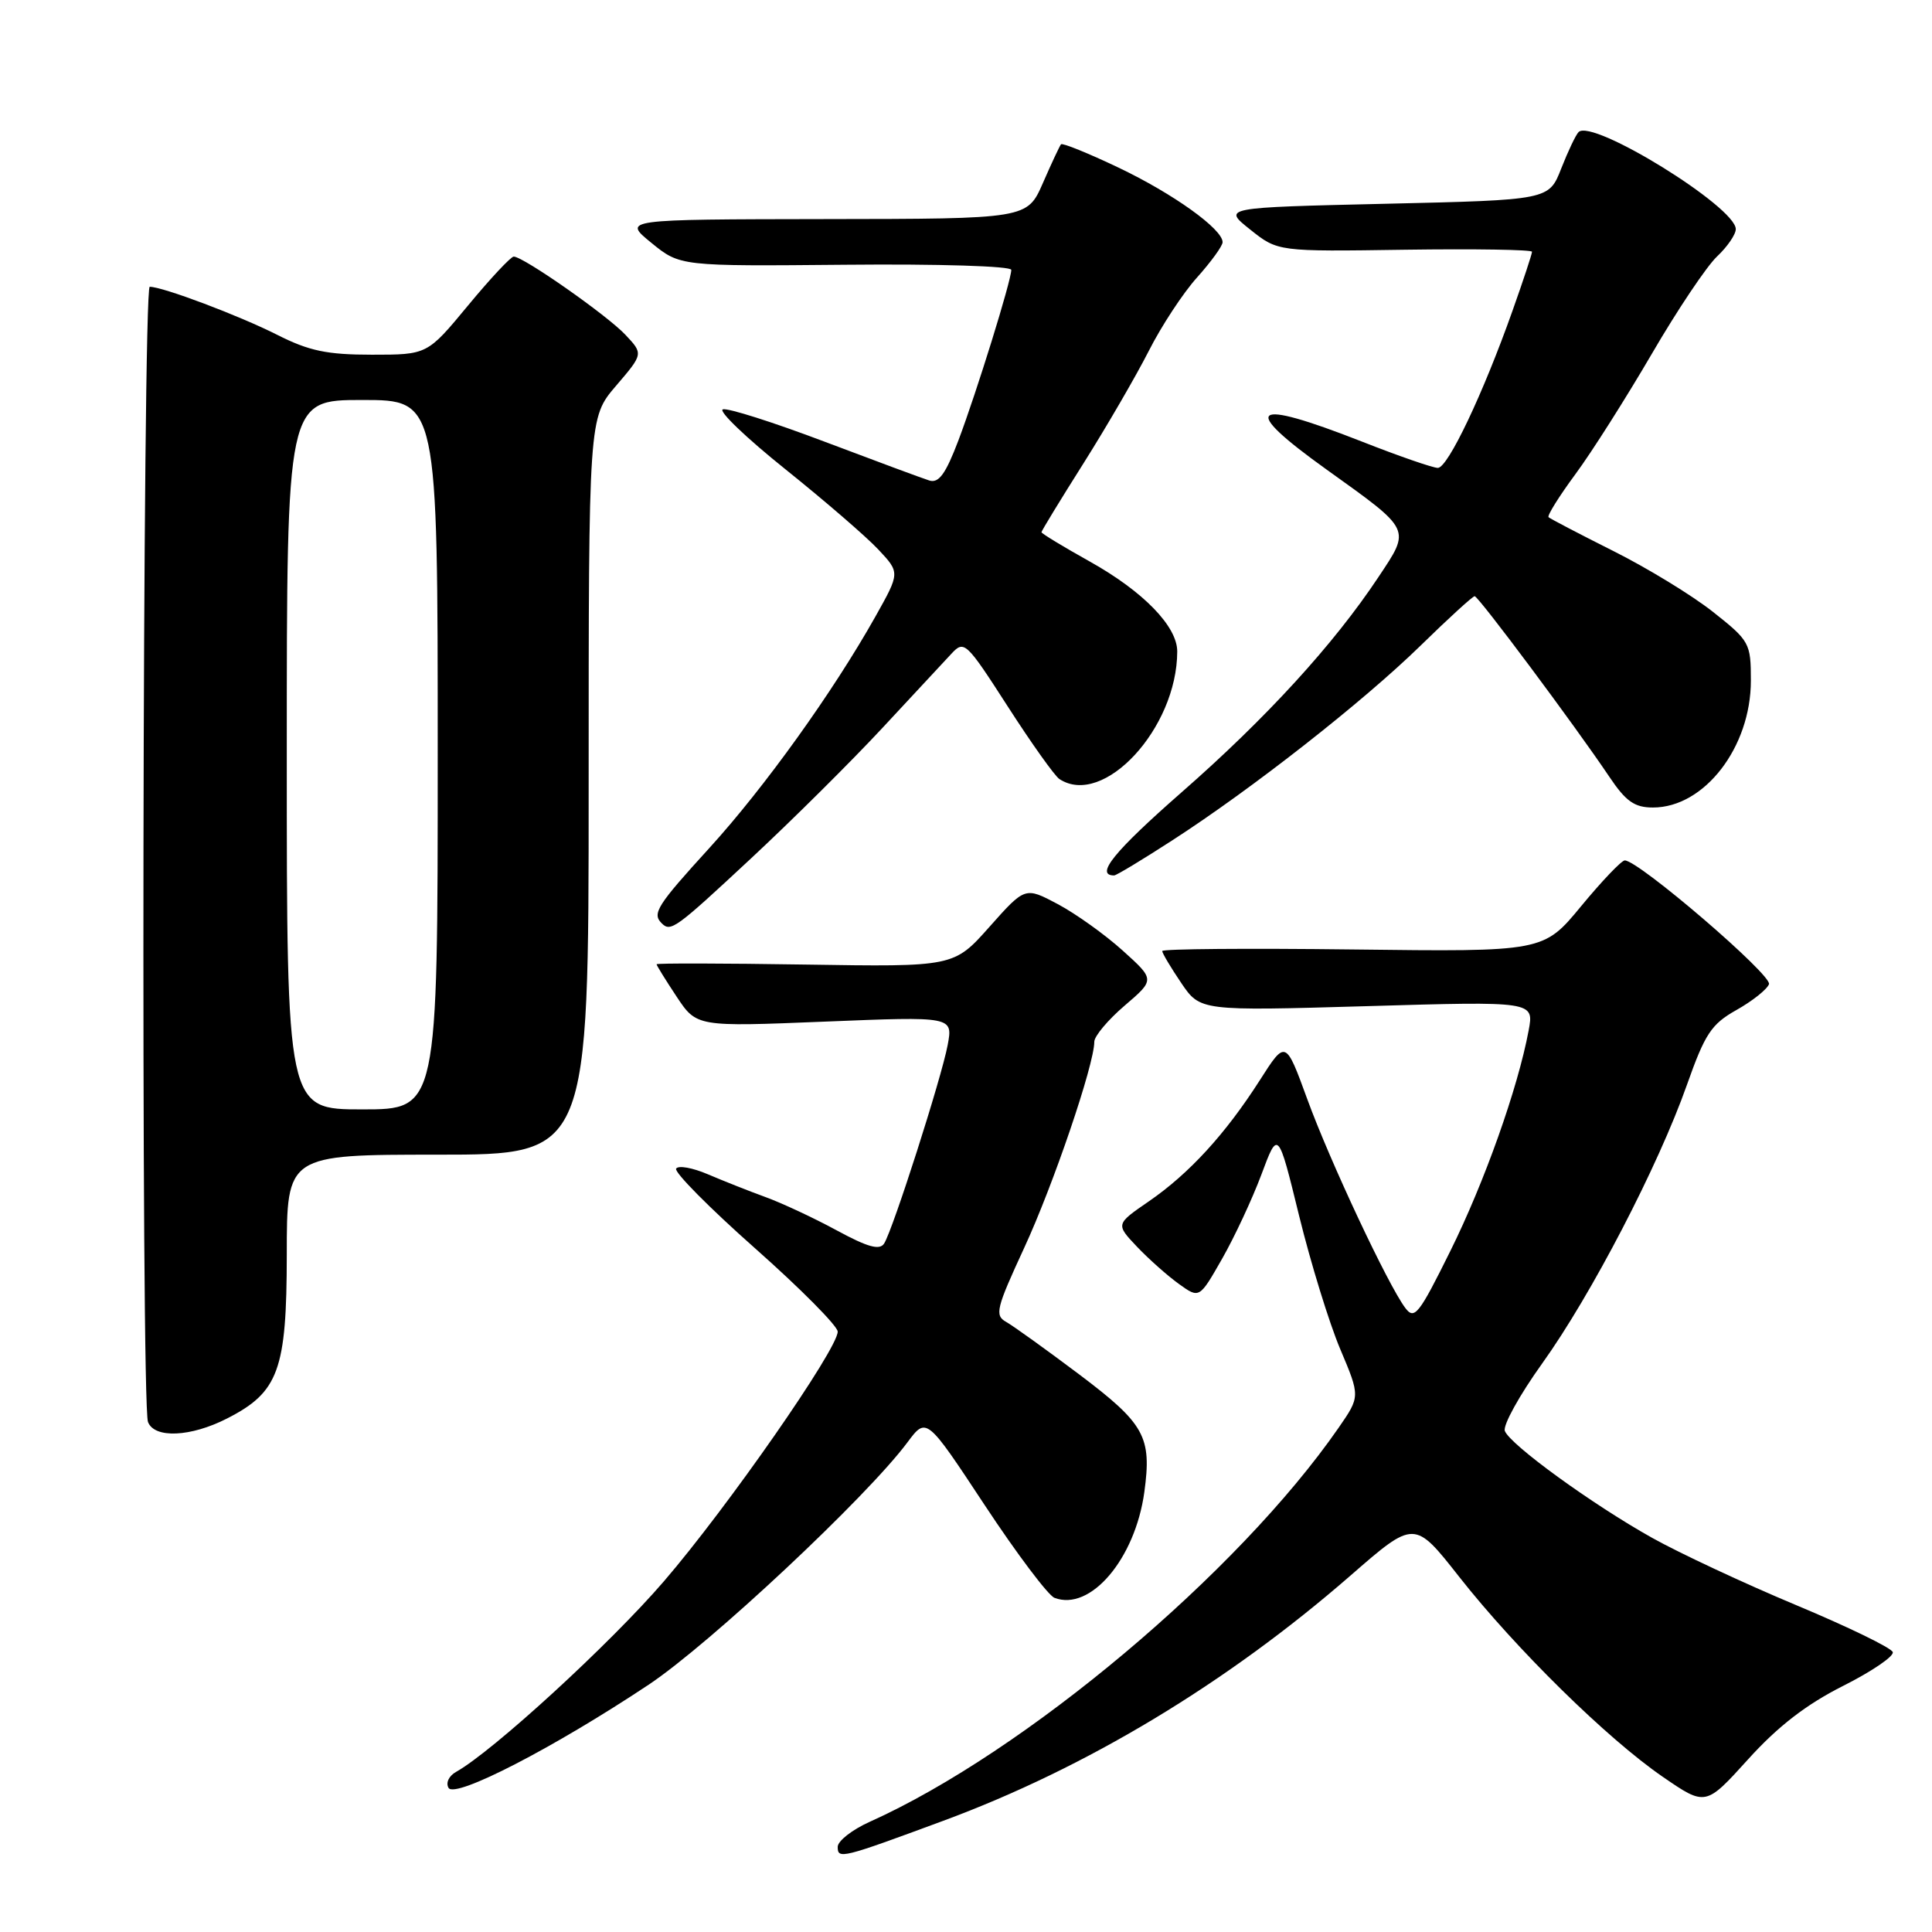 <?xml version="1.0" encoding="UTF-8" standalone="no"?>
<!DOCTYPE svg PUBLIC "-//W3C//DTD SVG 1.1//EN" "http://www.w3.org/Graphics/SVG/1.1/DTD/svg11.dtd" >
<svg xmlns="http://www.w3.org/2000/svg" xmlns:xlink="http://www.w3.org/1999/xlink" version="1.1" viewBox="0 0 256 256">
 <g >
 <path fill="currentColor"
d=" M 125.00 241.26 C 143.93 234.26 162.58 223.03 178.96 208.76 C 187.42 201.39 187.42 201.39 193.36 208.95 C 200.92 218.55 212.96 230.37 220.30 235.42 C 226.00 239.34 226.00 239.34 231.64 233.11 C 235.58 228.75 239.34 225.85 244.20 223.40 C 248.02 221.48 250.99 219.46 250.80 218.91 C 250.62 218.35 244.85 215.55 237.98 212.68 C 231.12 209.81 222.54 205.80 218.93 203.78 C 210.97 199.33 200.11 191.44 199.40 189.61 C 199.12 188.87 201.34 184.86 204.33 180.69 C 210.83 171.63 219.73 154.50 223.53 143.74 C 225.92 136.98 226.76 135.70 230.09 133.83 C 232.19 132.65 234.13 131.11 234.40 130.41 C 234.85 129.22 217.11 113.99 215.29 114.01 C 214.86 114.01 212.26 116.74 209.51 120.07 C 204.52 126.12 204.52 126.12 179.26 125.81 C 165.37 125.64 154.00 125.73 154.00 126.02 C 154.00 126.30 155.14 128.21 156.52 130.25 C 159.04 133.96 159.04 133.96 181.16 133.32 C 203.28 132.67 203.28 132.67 202.55 136.56 C 201.12 144.20 196.70 156.65 192.16 165.80 C 188.00 174.20 187.42 174.93 186.20 173.30 C 183.90 170.23 176.23 153.89 173.22 145.64 C 170.35 137.78 170.35 137.78 166.93 143.14 C 162.37 150.27 157.57 155.51 152.22 159.19 C 147.83 162.21 147.83 162.21 150.66 165.20 C 152.22 166.84 154.72 169.06 156.21 170.13 C 158.92 172.08 158.92 172.08 161.92 166.82 C 163.57 163.93 165.92 158.90 167.14 155.64 C 169.35 149.71 169.35 149.71 172.14 161.10 C 173.68 167.37 176.13 175.32 177.59 178.77 C 180.24 185.04 180.24 185.04 177.37 189.19 C 164.04 208.43 135.77 232.18 115.24 241.40 C 112.91 242.45 111.00 243.94 111.00 244.72 C 111.00 246.38 111.51 246.25 125.00 241.26 Z  M 85.95 223.23 C 94.05 217.84 114.86 198.35 120.24 191.12 C 122.76 187.74 122.76 187.74 130.48 199.44 C 134.73 205.88 138.89 211.40 139.72 211.72 C 144.48 213.55 150.41 206.57 151.63 197.71 C 152.63 190.37 151.70 188.68 143.02 182.13 C 138.63 178.83 134.26 175.69 133.32 175.16 C 131.77 174.29 132.00 173.38 135.71 165.35 C 139.56 157.04 145.00 141.05 145.00 138.04 C 145.00 137.30 146.81 135.14 149.02 133.25 C 153.04 129.81 153.04 129.81 148.77 125.96 C 146.42 123.84 142.55 121.07 140.16 119.80 C 135.83 117.50 135.83 117.50 131.11 122.81 C 126.39 128.12 126.39 128.12 106.70 127.81 C 95.86 127.64 87.00 127.62 87.00 127.77 C 87.00 127.92 88.19 129.85 89.65 132.05 C 92.31 136.06 92.31 136.06 109.29 135.37 C 126.28 134.68 126.28 134.68 125.57 138.48 C 124.76 142.81 118.34 162.86 117.16 164.76 C 116.57 165.70 115.02 165.28 110.85 163.02 C 107.81 161.37 103.56 159.39 101.41 158.61 C 99.26 157.83 95.84 156.47 93.80 155.60 C 91.77 154.73 89.88 154.39 89.59 154.85 C 89.31 155.31 94.01 160.06 100.04 165.40 C 106.07 170.74 111.00 175.71 111.00 176.45 C 111.00 178.76 96.40 199.74 87.97 209.53 C 80.86 217.80 65.33 232.04 60.44 234.78 C 59.47 235.32 59.04 236.25 59.44 236.91 C 60.32 238.33 73.40 231.58 85.95 223.23 Z  M 30.08 187.96 C 36.93 184.47 37.99 181.54 38.00 166.25 C 38.00 153.00 38.00 153.00 58.00 153.00 C 78.00 153.00 78.00 153.00 78.00 104.18 C 78.00 55.36 78.00 55.36 81.62 51.13 C 85.25 46.89 85.25 46.89 82.87 44.36 C 80.45 41.78 69.34 34.00 68.07 34.00 C 67.69 34.00 64.96 36.92 62.00 40.50 C 56.62 47.00 56.62 47.00 49.28 47.00 C 43.33 47.00 40.95 46.50 36.74 44.37 C 31.72 41.83 21.57 38.00 19.84 38.00 C 18.89 38.00 18.66 185.95 19.61 188.42 C 20.46 190.63 25.26 190.42 30.08 187.96 Z  M 99.54 113.72 C 105.02 108.62 112.83 100.86 116.91 96.47 C 120.99 92.09 125.11 87.65 126.07 86.62 C 127.76 84.80 128.01 85.03 133.54 93.62 C 136.68 98.50 139.76 102.83 140.38 103.23 C 146.22 107.05 155.97 96.50 155.99 86.33 C 156.00 83.01 151.51 78.38 144.41 74.41 C 140.88 72.44 138.00 70.69 138.00 70.52 C 138.00 70.35 140.51 66.23 143.59 61.36 C 146.66 56.49 150.54 49.80 152.22 46.50 C 153.89 43.20 156.77 38.81 158.63 36.75 C 160.48 34.68 162.00 32.59 162.00 32.09 C 162.00 30.35 155.45 25.66 148.21 22.21 C 144.20 20.30 140.77 18.91 140.59 19.12 C 140.41 19.33 139.33 21.64 138.19 24.25 C 136.11 29.00 136.11 29.00 109.31 29.03 C 82.50 29.07 82.50 29.07 86.30 32.17 C 90.11 35.28 90.11 35.28 112.05 35.08 C 124.33 34.96 134.00 35.26 134.00 35.76 C 134.00 37.17 129.42 51.93 127.00 58.34 C 125.31 62.79 124.40 64.06 123.14 63.67 C 122.24 63.39 115.97 61.06 109.22 58.51 C 102.46 55.95 96.42 54.03 95.78 54.24 C 95.15 54.45 98.88 58.02 104.07 62.18 C 109.26 66.34 114.80 71.12 116.38 72.81 C 119.26 75.88 119.26 75.88 116.00 81.69 C 110.39 91.68 101.28 104.37 94.00 112.36 C 87.06 119.97 86.38 121.05 87.67 122.33 C 88.87 123.54 89.48 123.09 99.54 113.72 Z  M 155.32 111.36 C 165.91 104.52 180.58 93.01 188.22 85.56 C 191.91 81.95 195.14 79.00 195.40 79.00 C 195.90 79.00 208.67 96.12 213.24 102.92 C 215.44 106.20 216.58 107.00 219.03 107.00 C 225.84 107.00 232.00 99.01 232.00 90.19 C 232.00 85.21 231.84 84.92 226.97 81.07 C 224.20 78.88 218.25 75.25 213.75 73.00 C 209.25 70.74 205.40 68.73 205.19 68.53 C 204.99 68.32 206.59 65.76 208.75 62.83 C 210.92 59.90 215.46 52.73 218.86 46.91 C 222.25 41.08 226.15 35.27 227.52 33.98 C 228.88 32.70 230.00 31.07 230.00 30.36 C 230.00 27.42 210.99 15.68 209.17 17.50 C 208.80 17.87 207.77 20.04 206.87 22.33 C 205.24 26.50 205.24 26.50 183.62 27.00 C 161.99 27.50 161.99 27.50 165.66 30.42 C 169.32 33.34 169.32 33.34 186.16 33.09 C 195.42 32.96 203.00 33.08 203.00 33.36 C 203.00 33.65 201.84 37.17 200.41 41.19 C 196.52 52.17 191.85 62.00 190.52 62.00 C 189.88 62.00 185.33 60.43 180.43 58.50 C 165.65 52.70 164.16 53.90 175.81 62.24 C 187.10 70.33 186.95 70.00 182.66 76.45 C 176.75 85.36 167.77 95.18 156.57 104.98 C 147.63 112.82 145.04 116.00 147.63 116.00 C 147.92 116.00 151.38 113.91 155.32 111.36 Z  M 38.00 100.00 C 38.00 53.00 38.00 53.00 48.00 53.00 C 58.00 53.00 58.00 53.00 58.00 100.00 C 58.00 147.00 58.00 147.00 48.00 147.00 C 38.00 147.00 38.00 147.00 38.00 100.00 Z "/>
</g>
</svg>